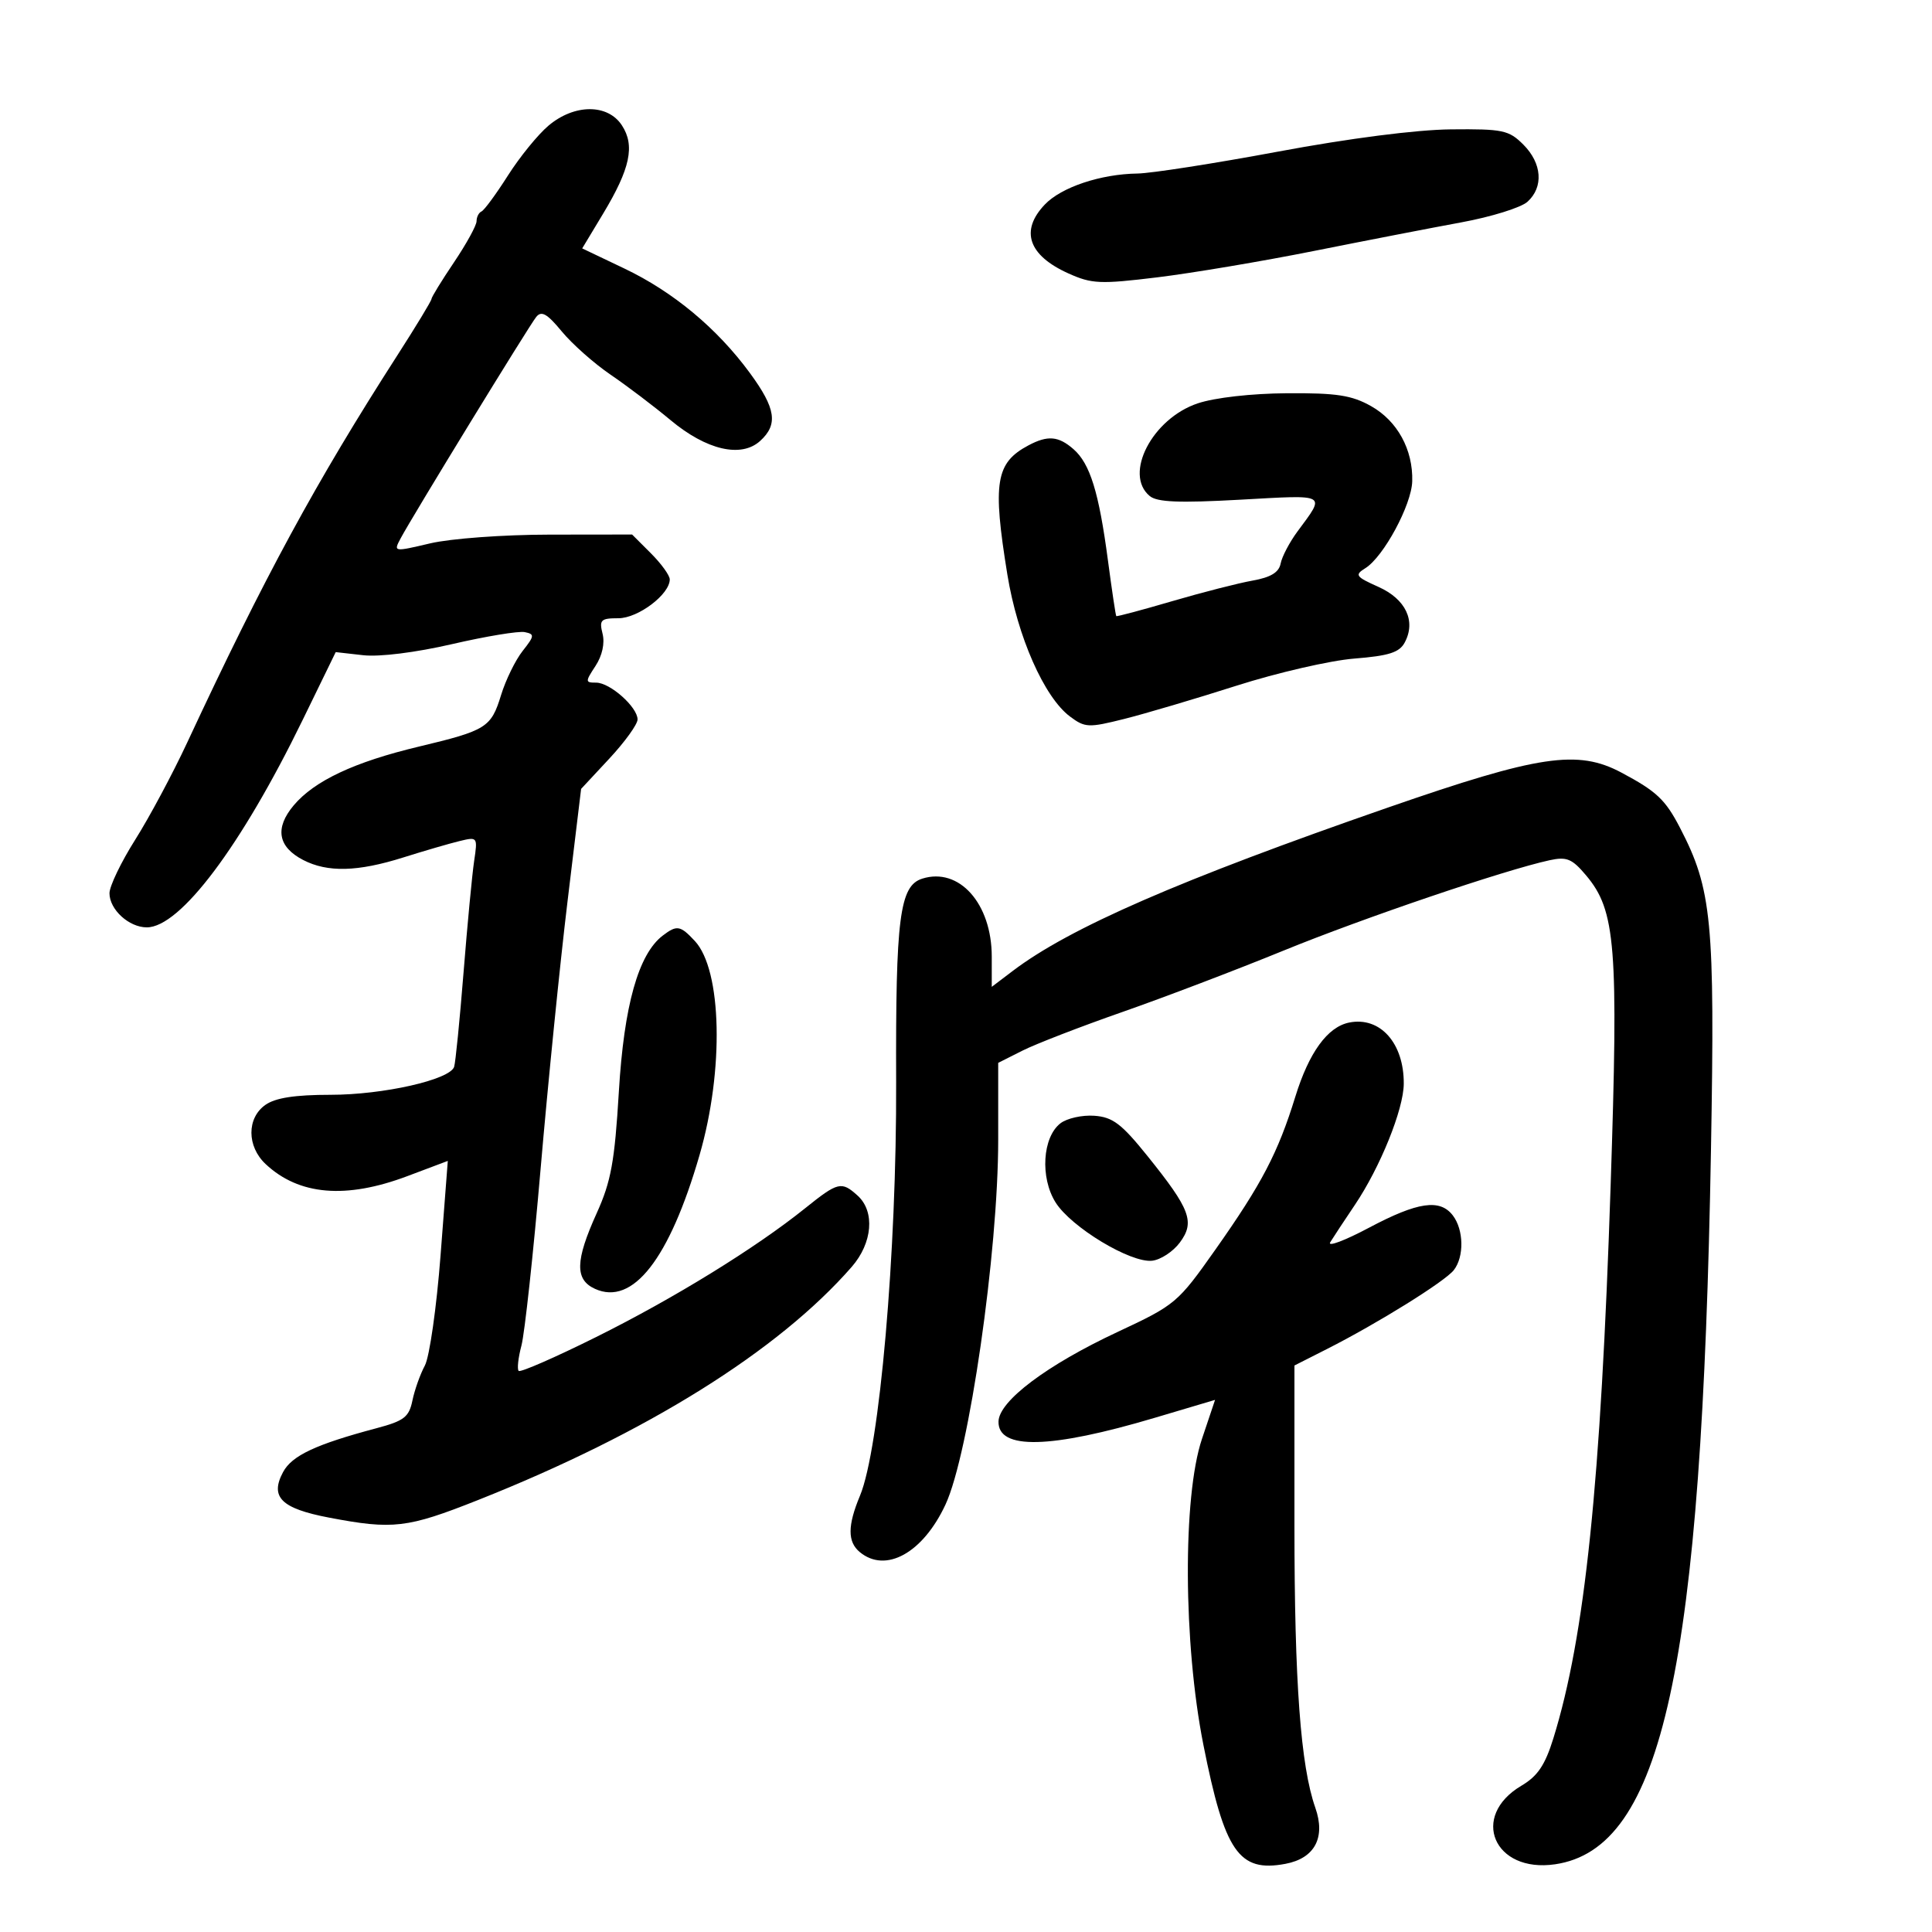 <svg xmlns="http://www.w3.org/2000/svg" width="300" height="300" viewBox="0 0 300 300" version="1.1">
	<path d="M 85.179 19.503 C 83.544 20.879, 80.705 24.366, 78.871 27.253 C 77.037 30.139, 75.191 32.650, 74.768 32.833 C 74.346 33.017, 74 33.698, 74 34.347 C 74 34.996, 72.425 37.865, 70.500 40.724 C 68.575 43.582, 67 46.148, 67 46.426 C 67 46.703, 64.604 50.659, 61.675 55.215 C 49.049 74.860, 40.985 89.720, 29.075 115.290 C 26.823 120.124, 23.185 126.923, 20.990 130.398 C 18.796 133.873, 17 137.610, 17 138.703 C 17 141.234, 20.025 144, 22.794 144 C 27.975 144, 37.441 131.403, 47 111.786 L 52.129 101.260 56.396 101.741 C 58.928 102.027, 64.543 101.325, 70.213 100.015 C 75.466 98.801, 80.535 97.964, 81.478 98.154 C 83.037 98.469, 83.008 98.732, 81.151 101.087 C 80.030 102.509, 78.524 105.588, 77.806 107.927 C 76.255 112.979, 75.547 113.422, 65.006 115.940 C 55.030 118.322, 48.816 121.242, 45.610 125.052 C 42.638 128.584, 43.143 131.506, 47.077 133.540 C 50.862 135.497, 55.537 135.379, 62.620 133.147 C 65.854 132.127, 69.780 130.983, 71.345 130.604 C 74.157 129.922, 74.184 129.958, 73.623 133.707 C 73.312 135.793, 72.572 143.575, 71.980 151 C 71.388 158.425, 70.729 165.022, 70.517 165.660 C 69.851 167.664, 59.518 170, 51.319 170 C 45.811 170, 42.777 170.468, 41.223 171.557 C 38.301 173.603, 38.314 178.009, 41.250 180.759 C 46.421 185.603, 53.703 186.224, 63.244 182.633 L 69.534 180.265 68.410 194.930 C 67.793 202.996, 66.694 210.699, 65.970 212.047 C 65.245 213.396, 64.377 215.840, 64.040 217.477 C 63.512 220.043, 62.743 220.636, 58.464 221.773 C 49.023 224.284, 45.328 226.019, 43.953 228.588 C 41.878 232.465, 43.669 234.238, 51.087 235.653 C 61.026 237.549, 63.230 237.290, 74.230 232.925 C 100.407 222.537, 120.846 209.785, 132.250 196.725 C 135.489 193.015, 135.897 188.121, 133.171 185.655 C 130.661 183.383, 130.133 183.511, 125 187.633 C 117.322 193.799, 104.684 201.587, 92.606 207.597 C 86.237 210.766, 80.807 213.140, 80.540 212.873 C 80.273 212.606, 80.466 210.838, 80.968 208.944 C 81.471 207.050, 82.810 194.700, 83.945 181.500 C 85.079 168.300, 86.958 149.625, 88.121 140 L 90.235 122.500 94.618 117.793 C 97.028 115.204, 99 112.470, 99 111.717 C 99 109.796, 94.731 106, 92.571 106 C 90.862 106, 90.857 105.867, 92.470 103.406 C 93.515 101.811, 93.937 99.885, 93.566 98.406 C 93.026 96.257, 93.289 96, 96.026 96 C 99.092 96, 104 92.287, 104 89.969 C 104 89.351, 102.685 87.531, 101.077 85.923 L 98.154 83 85.327 83.016 C 78.146 83.024, 69.986 83.623, 66.790 84.375 C 61.111 85.712, 61.086 85.707, 62.203 83.609 C 64.031 80.173, 82.133 50.613, 83.267 49.210 C 84.079 48.207, 84.959 48.708, 87.232 51.465 C 88.839 53.415, 92.256 56.442, 94.827 58.193 C 97.397 59.944, 101.576 63.110, 104.112 65.229 C 109.686 69.884, 115.078 71.144, 118.023 68.480 C 120.858 65.913, 120.485 63.429, 116.436 57.912 C 111.351 50.985, 104.543 45.317, 96.967 41.703 L 90.404 38.572 93.643 33.193 C 97.870 26.173, 98.628 22.608, 96.565 19.459 C 94.364 16.100, 89.200 16.119, 85.179 19.503 M 198.500 23.534 C 188.600 25.380, 178.752 26.916, 176.616 26.946 C 170.915 27.025, 164.813 29.065, 162.250 31.748 C 158.365 35.814, 159.668 39.645, 165.890 42.450 C 169.525 44.090, 170.821 44.147, 179.701 43.066 C 185.090 42.409, 196.025 40.568, 204 38.974 C 211.975 37.381, 222.297 35.378, 226.937 34.524 C 231.578 33.670, 236.190 32.233, 237.187 31.330 C 239.714 29.044, 239.447 25.356, 236.545 22.455 C 234.295 20.204, 233.361 20.007, 225.295 20.088 C 219.913 20.142, 209.516 21.479, 198.500 23.534 M 185.990 62.631 C 178.924 64.992, 174.443 73.633, 178.527 77.022 C 179.684 77.983, 183.095 78.120, 192.619 77.591 C 206.296 76.831, 205.856 76.585, 201.468 82.532 C 200.237 84.200, 199.062 86.438, 198.857 87.506 C 198.592 88.882, 197.319 89.654, 194.491 90.156 C 192.296 90.545, 186.677 91.984, 182.004 93.353 C 177.332 94.722, 173.431 95.764, 173.336 95.669 C 173.241 95.574, 172.656 91.672, 172.037 86.998 C 170.635 76.425, 169.263 71.996, 166.695 69.750 C 164.354 67.702, 162.689 67.563, 159.684 69.163 C 154.601 71.871, 154.103 74.928, 156.422 89.211 C 157.986 98.847, 162.144 108.272, 166.151 111.263 C 168.481 113.003, 169.024 113.027, 174.571 111.636 C 177.832 110.817, 185.675 108.496, 192 106.476 C 198.325 104.457, 206.555 102.562, 210.288 102.265 C 215.662 101.838, 217.295 101.318, 218.123 99.770 C 219.905 96.441, 218.295 93.034, 214.040 91.129 C 210.496 89.542, 210.316 89.284, 212.016 88.222 C 214.843 86.457, 219.187 78.404, 219.290 74.736 C 219.430 69.824, 216.985 65.360, 212.897 63.062 C 209.887 61.370, 207.546 61.011, 199.864 61.062 C 194.346 61.098, 188.648 61.743, 185.990 62.631 M 215.500 125.403 C 183.153 136.634, 166.089 144.066, 157.250 150.772 L 154 153.237 154 148.553 C 154 140.301, 148.933 134.617, 143.199 136.437 C 139.697 137.548, 139.061 142.506, 139.152 168 C 139.247 194.474, 136.582 224.969, 133.537 232.256 C 131.600 236.893, 131.590 239.415, 133.503 241.003 C 137.536 244.350, 143.318 241.145, 146.817 233.623 C 150.475 225.758, 155 194.442, 155 176.986 L 155 165.041 158.750 163.150 C 160.813 162.110, 167.800 159.407, 174.277 157.143 C 180.755 154.879, 192.005 150.594, 199.277 147.620 C 211.669 142.553, 233.599 135.104, 240.619 133.577 C 243.287 132.997, 244.107 133.338, 246.296 135.939 C 250.896 141.407, 251.328 146.880, 250.098 184.122 C 248.569 230.411, 246.114 254.106, 241.207 269.924 C 239.917 274.084, 238.764 275.797, 236.256 277.277 C 228.201 282.029, 231.976 290.874, 241.466 289.487 C 258.168 287.046, 264.263 259.108, 265.680 178.500 C 266.304 143.002, 265.832 138.095, 260.871 128.543 C 258.595 124.160, 257.241 122.883, 251.790 119.977 C 244.983 116.350, 238.997 117.245, 215.500 125.403 M 102.905 145.282 C 99.132 148.164, 96.898 156.110, 96.096 169.500 C 95.444 180.386, 94.885 183.455, 92.659 188.374 C 89.315 195.763, 89.247 198.700, 92.387 200.130 C 98.252 202.803, 103.936 195.532, 108.624 179.362 C 112.449 166.169, 112.107 150.639, 107.893 146.115 C 105.635 143.691, 105.103 143.603, 102.905 145.282 M 209.500 158.781 C 206.137 159.458, 203.259 163.422, 201.132 170.309 C 198.440 179.022, 195.937 183.813, 188.746 194.010 C 182.880 202.330, 182.539 202.617, 173.542 206.823 C 162.553 211.960, 155.116 217.553, 155.048 220.731 C 154.953 225.169, 163.101 224.975, 179.316 220.154 L 188.674 217.372 186.639 223.436 C 183.633 232.389, 183.738 255.202, 186.859 270.922 C 190.164 287.573, 192.367 290.772, 199.593 289.417 C 204.152 288.561, 205.871 285.339, 204.241 280.701 C 201.961 274.210, 201 261.239, 201 236.944 L 201 212.034 206.058 209.471 C 213.931 205.481, 224.370 198.986, 225.750 197.219 C 227.367 195.147, 227.298 190.976, 225.608 188.750 C 223.607 186.114, 220.158 186.616, 212.568 190.646 C 208.791 192.652, 206.087 193.664, 206.559 192.896 C 207.030 192.128, 208.751 189.519, 210.382 187.098 C 214.316 181.257, 217.947 172.269, 217.976 168.297 C 218.023 161.983, 214.310 157.814, 209.500 158.781 M 164.665 174.427 C 161.874 176.584, 161.487 182.849, 163.906 186.706 C 166.323 190.559, 175.551 196.134, 178.901 195.765 C 180.222 195.619, 182.156 194.350, 183.201 192.945 C 185.577 189.747, 184.847 187.793, 178.175 179.500 C 174.149 174.495, 172.781 173.459, 169.924 173.254 C 168.041 173.119, 165.674 173.647, 164.665 174.427" stroke="none" fill="black" fill-rule="evenodd"/>
</svg>
